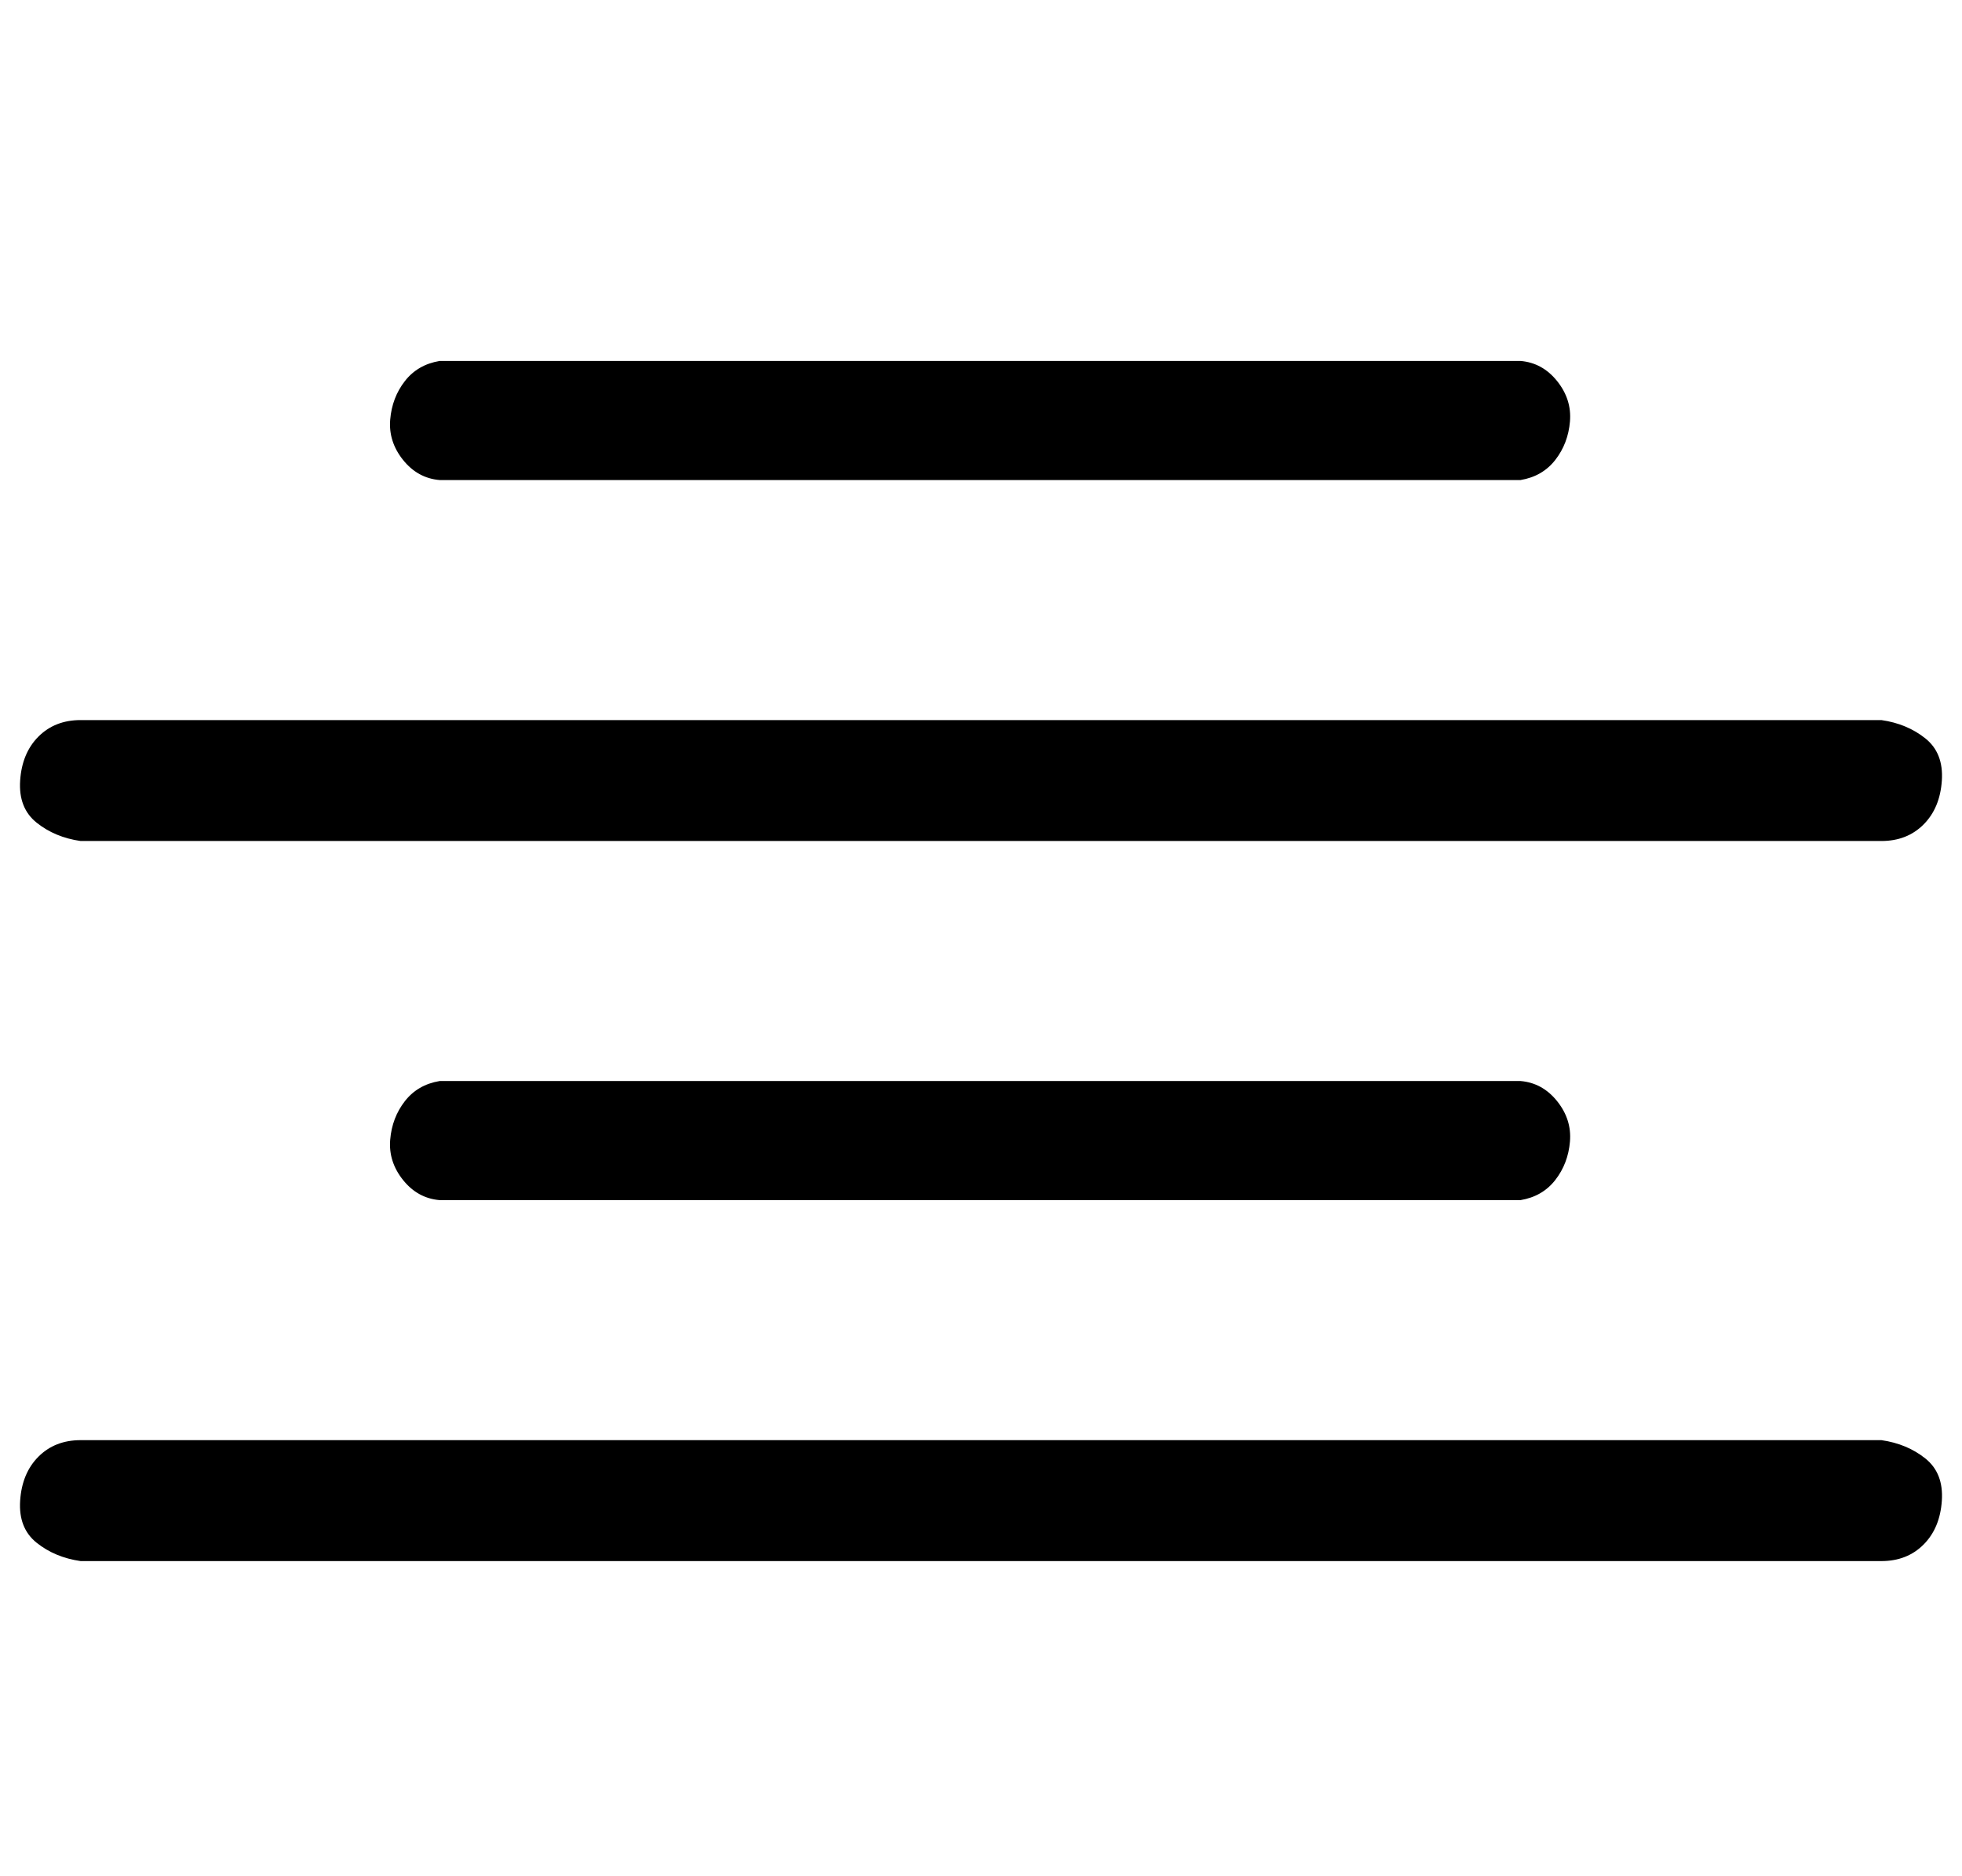 <?xml version="1.0" standalone="no"?>
<!DOCTYPE svg PUBLIC "-//W3C//DTD SVG 1.1//EN" "http://www.w3.org/Graphics/SVG/1.1/DTD/svg11.dtd" >
<svg xmlns="http://www.w3.org/2000/svg" xmlns:xlink="http://www.w3.org/1999/xlink" version="1.1" viewBox="-11 0 1071 1024">
   <path fill="currentColor"
d="M229 262h590q12 -2 19 -11t8 -21t-7 -22t-20 -11h-590q-12 2 -19 11t-8 21t7 22t20 11zM33 459h983q14 0 23 -9t10 -24t-9 -23t-24 -10h-983q-14 0 -23 9t-10 24t9 23t24 10zM1016 786h-983q-14 0 -23 9t-10 24t9 23t24 10h983q14 0 23 -9t10 -24t-9 -23t-24 -10z
M229 590q-12 2 -19 11t-8 21t7 22t20 11h590q12 -2 19 -11t8 -21t-7 -22t-20 -11h-590z" />
</svg>
